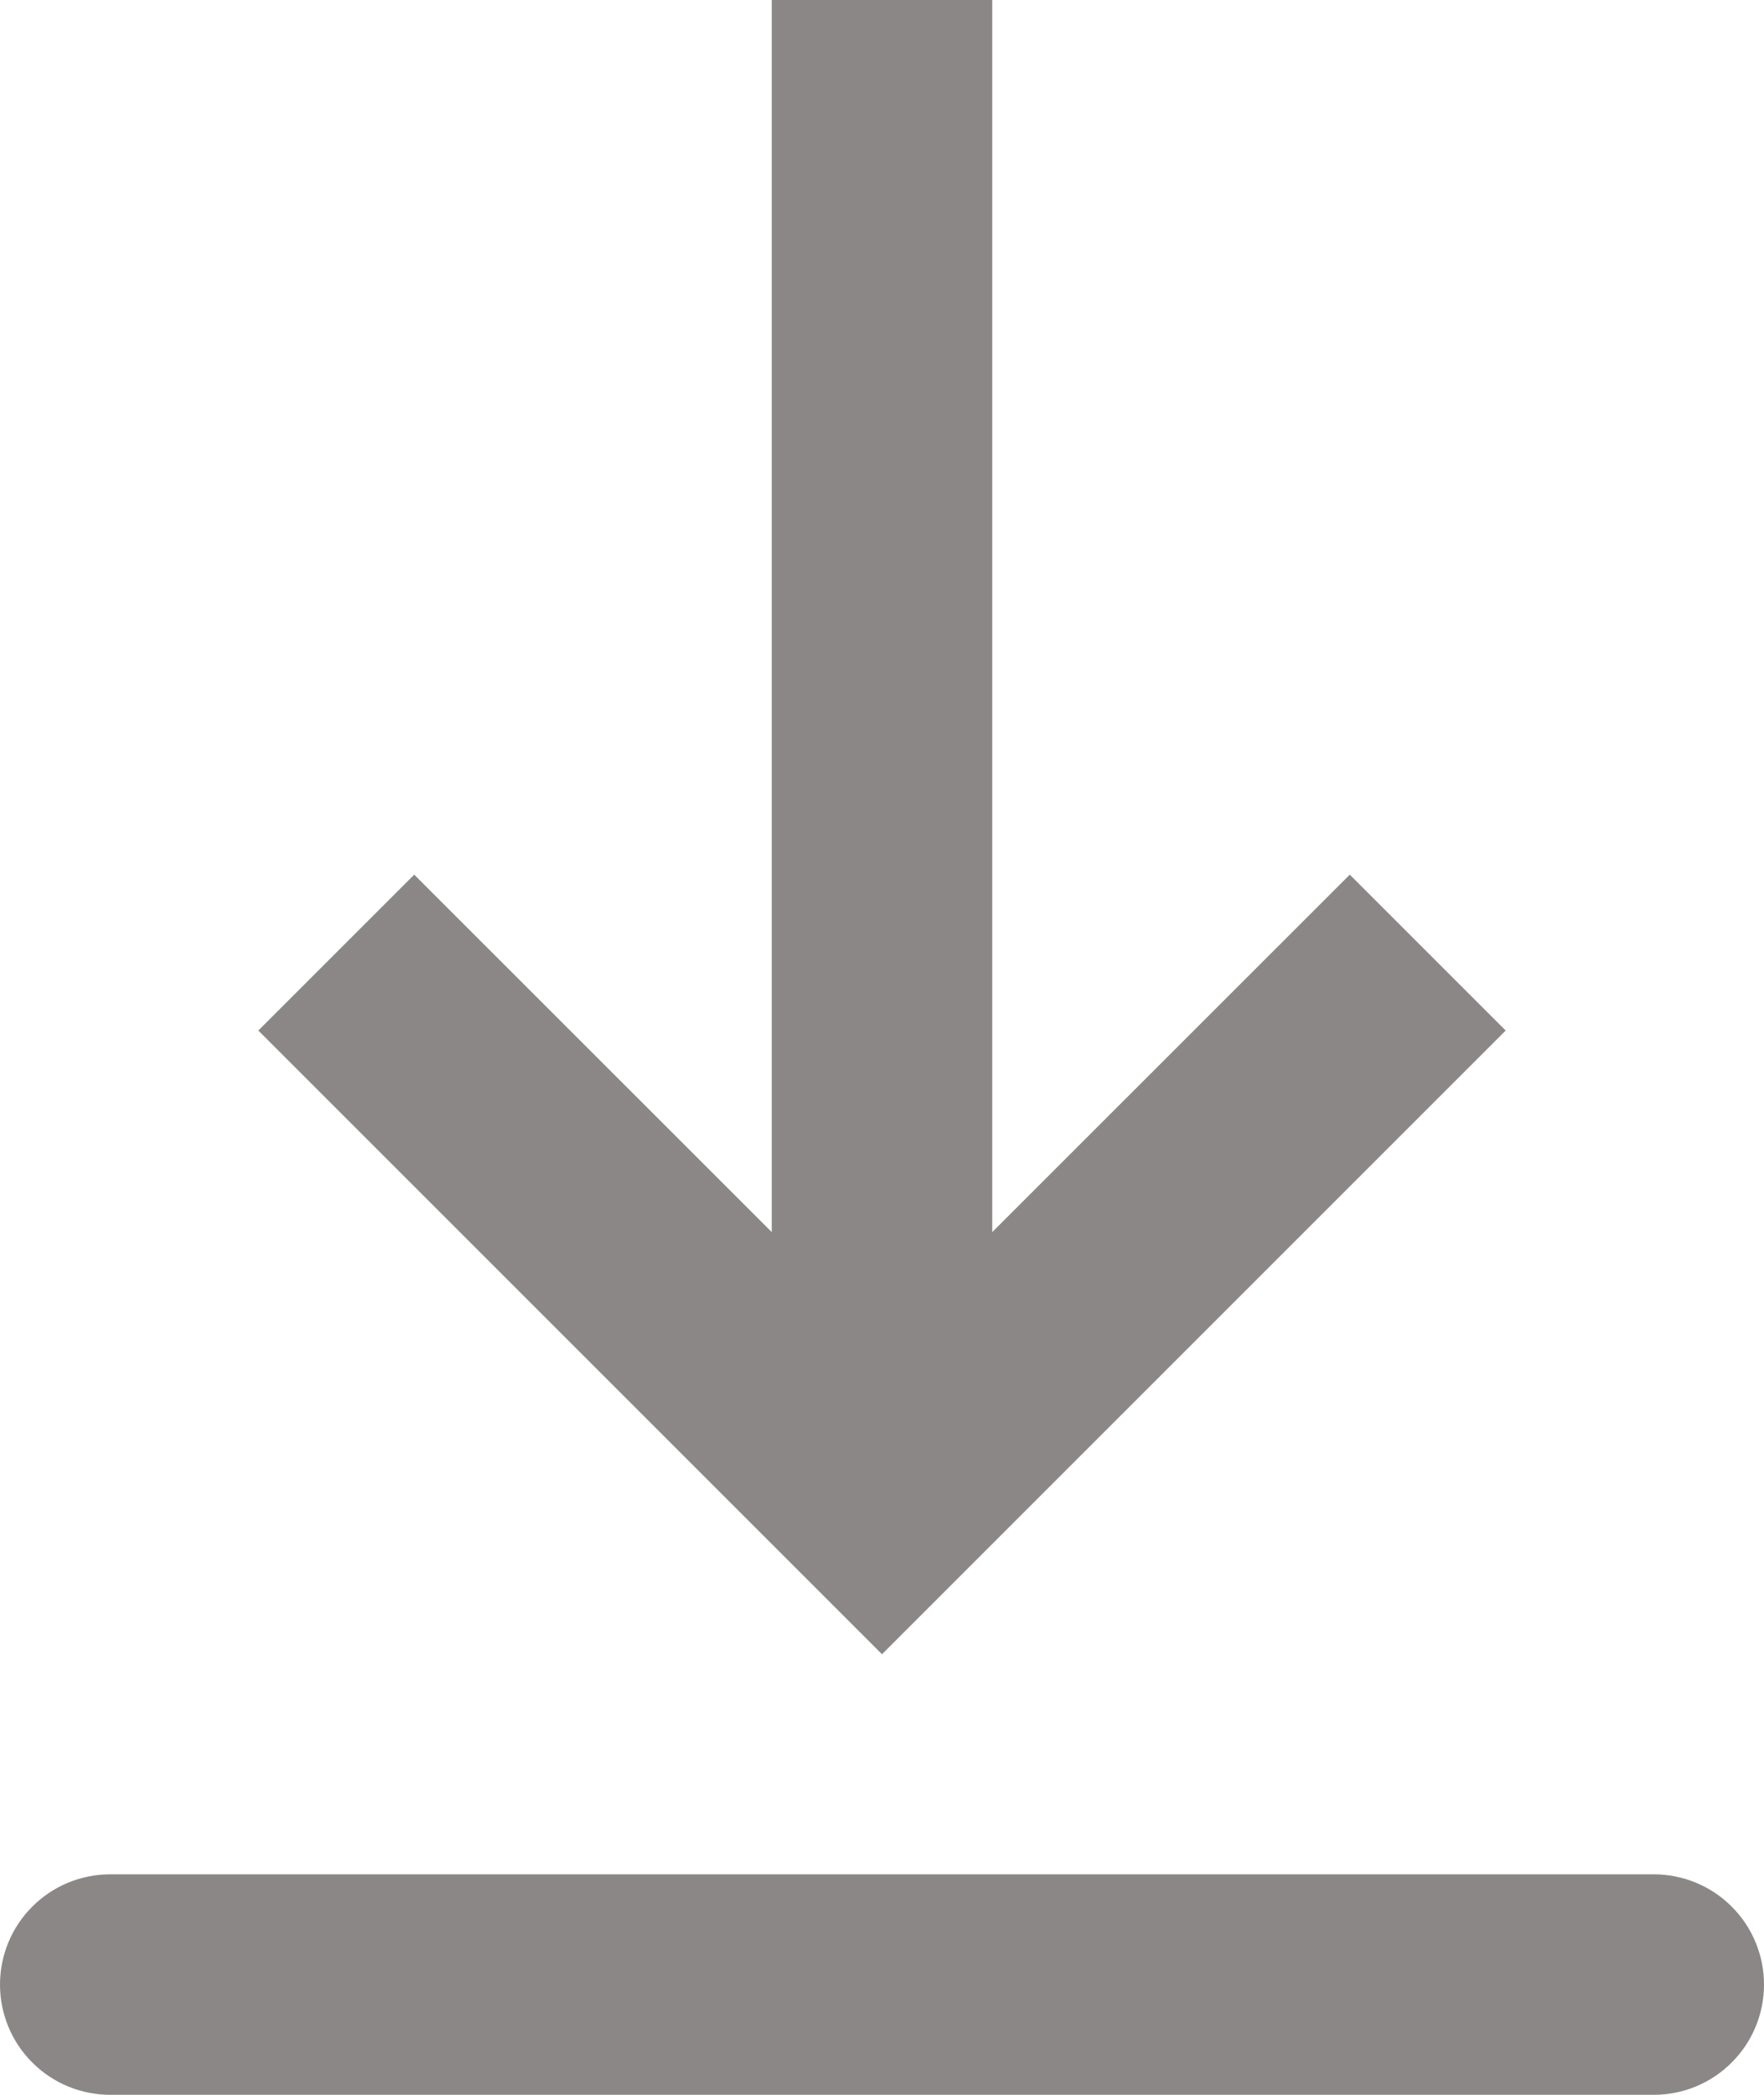 <svg width="16" height="19" viewBox="0 0 16 19" fill="none" xmlns="http://www.w3.org/2000/svg">
    <path fill-rule="evenodd" clip-rule="evenodd" d="M1 17H15C15.265 17 15.52 17.105 15.707 17.293C15.895 17.48 16 17.735 16 18C16 18.265 15.895 18.52 15.707 18.707C15.52 18.895 15.265 19 15 19H1C0.735 19 0.48 18.895 0.293 18.707C0.105 18.52 0 18.265 0 18C0 17.735 0.105 17.48 0.293 17.293C0.48 17.105 0.735 17 1 17ZM9 11.175L12.243 7.933L13.657 9.347L8 15.004L2.343 9.347L3.757 7.933L7 11.175V0H9V11.175Z" fill="#8C8787"/>
    </svg>
    